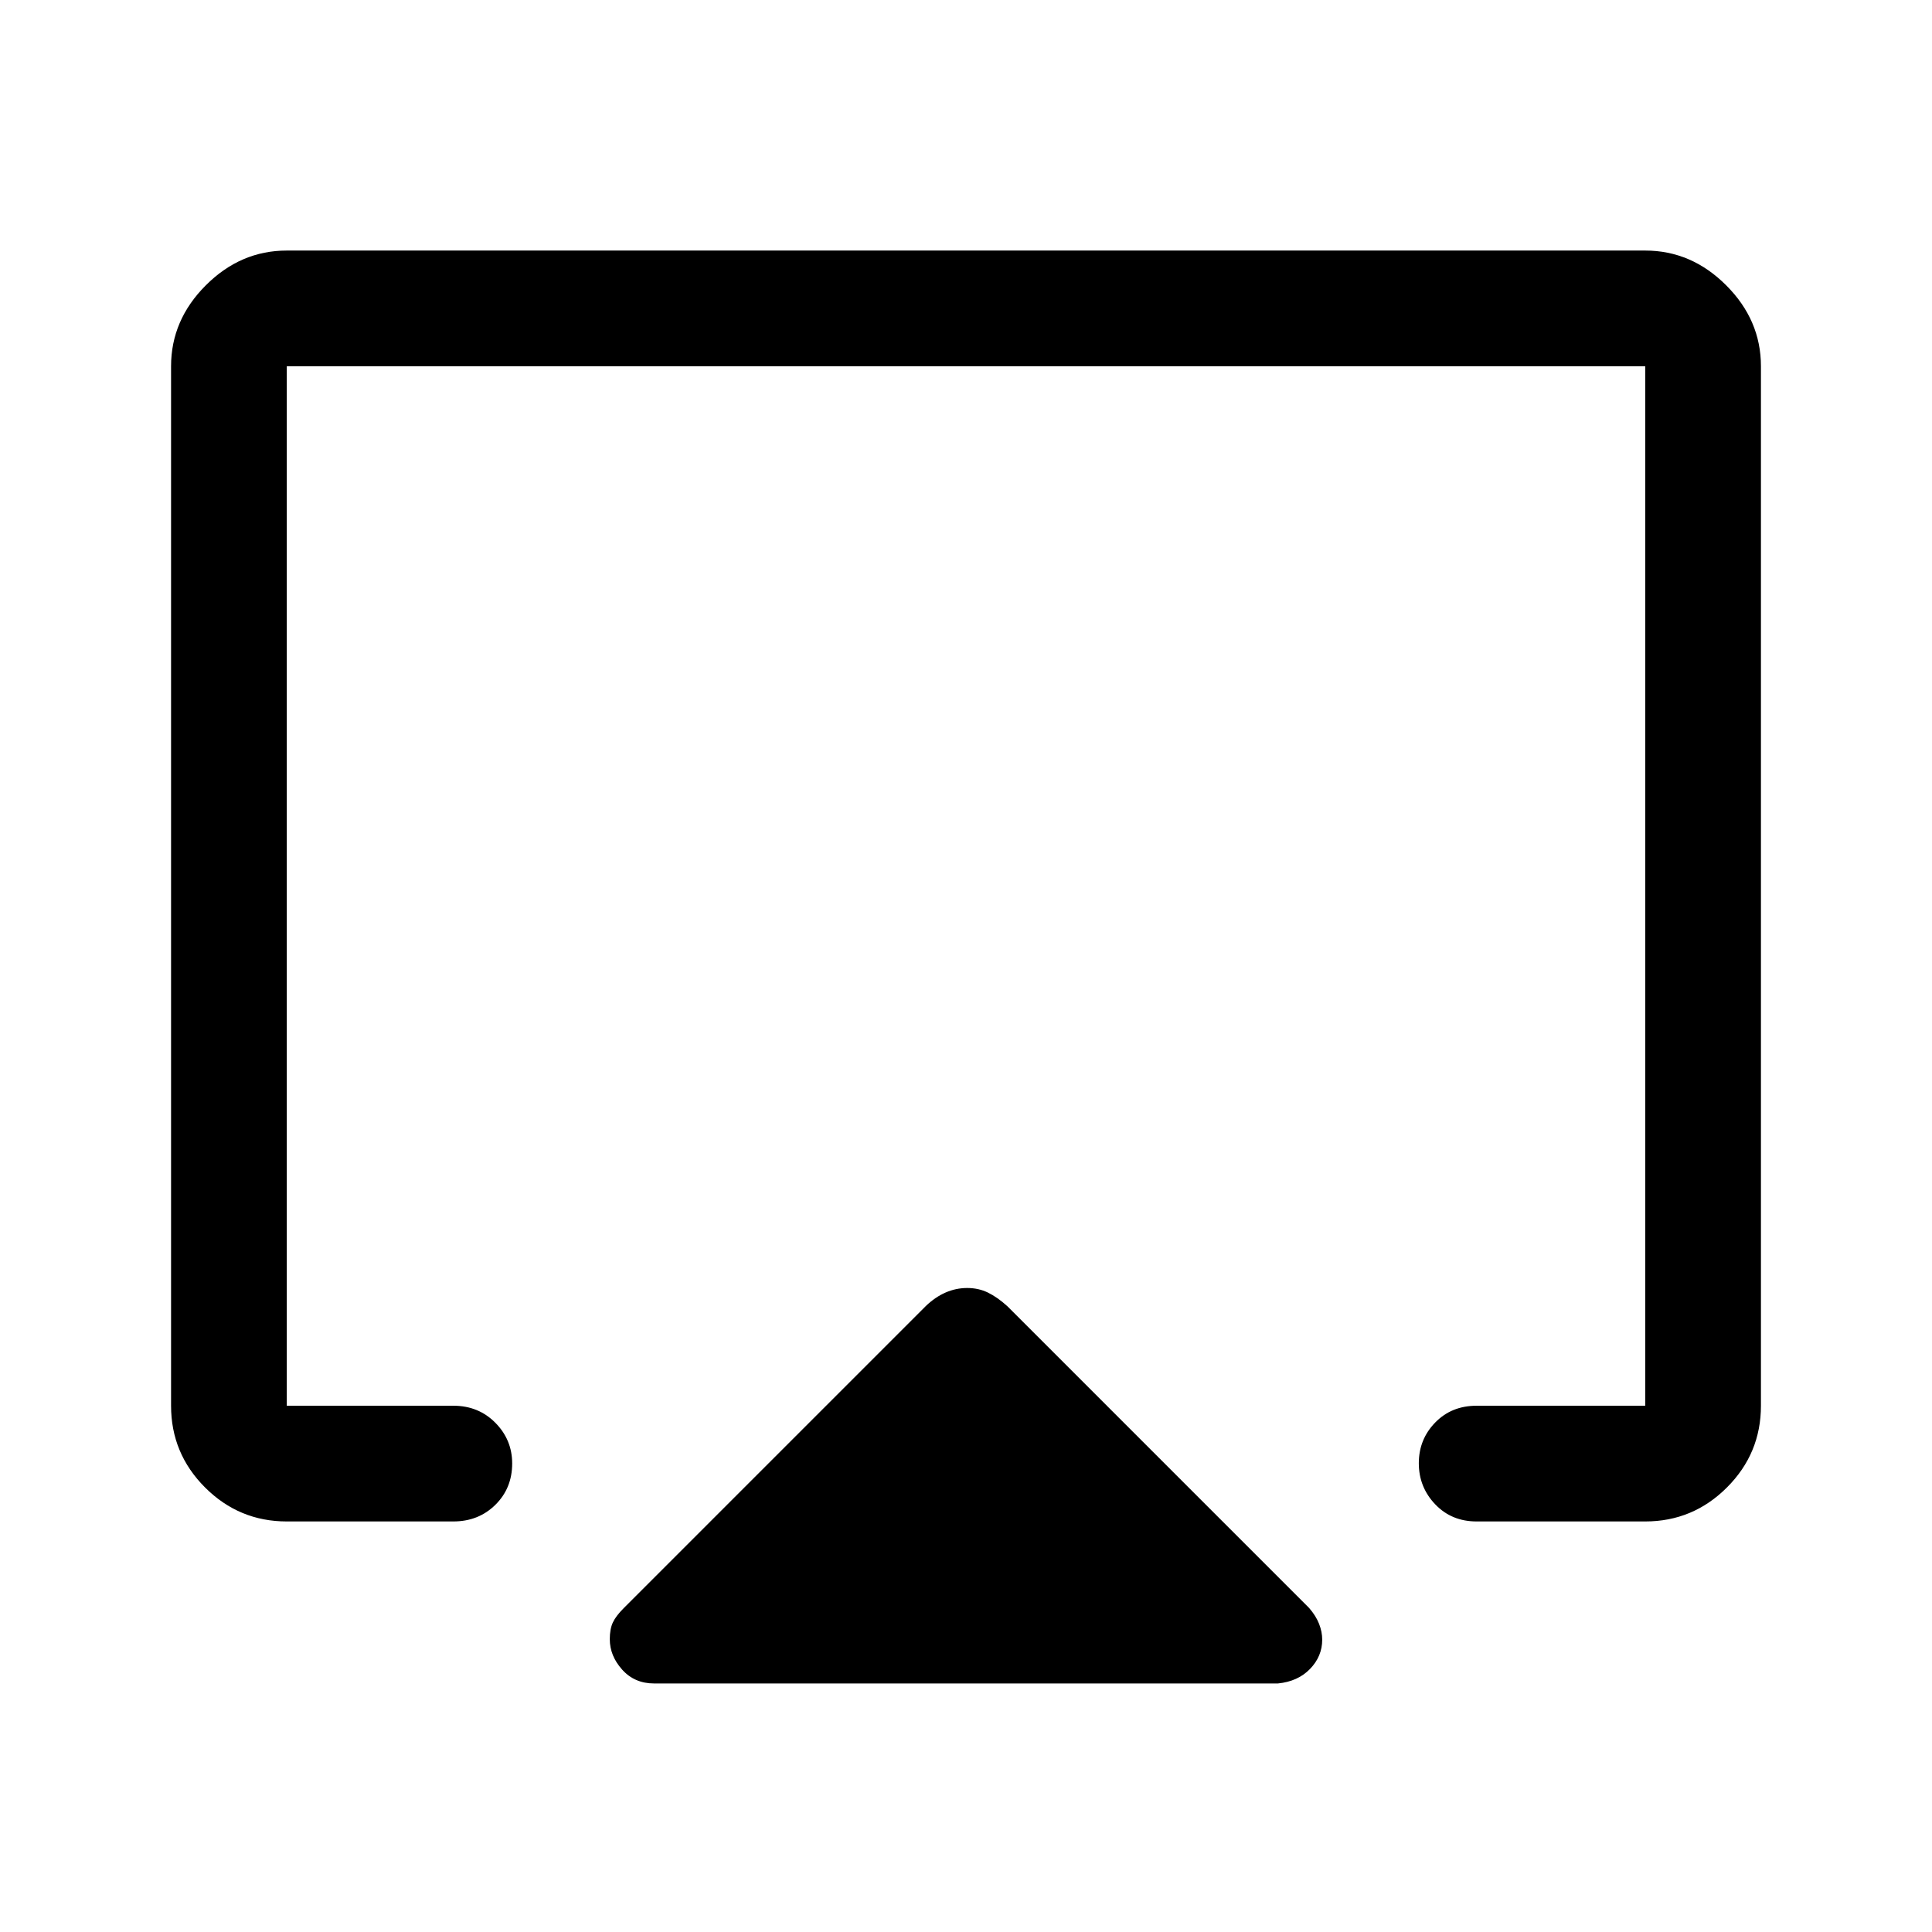 <svg xmlns="http://www.w3.org/2000/svg" height="48" viewBox="0 -960 960 960" width="48"><path d="M85-261.5V-778q0-22.97 17.27-40.23 17.26-17.27 40.23-17.27h675q22.97 0 40.23 17.27Q875-800.97 875-778v516.5q0 23.72-16.89 40.61T817.5-204h-83.77q-12.48 0-20.6-8.53-8.13-8.54-8.13-20.4 0-11.85 8.13-20.21 8.12-8.36 20.6-8.36h83.77V-778h-675v516.5h82.77q12.48 0 20.86 8.46 8.37 8.47 8.37 20.22 0 12.32-8.37 20.57-8.38 8.25-20.86 8.25H142.5q-23.72 0-40.61-16.89T85-261.5Zm240 138q-9.7 0-15.85-6.87-6.15-6.86-6.15-15.13 0-5 1.5-8.25t5.41-7.16L460.1-311.1q4.6-4.4 9.75-6.65T480.6-320q5.6 0 10.25 2.25t9.65 6.75l150 150q3.39 3.91 4.94 7.87 1.56 3.97 1.56 7.88 0 8.25-6.02 14.5-6.01 6.25-15.98 7.25H325ZM480-491Z"/></svg>